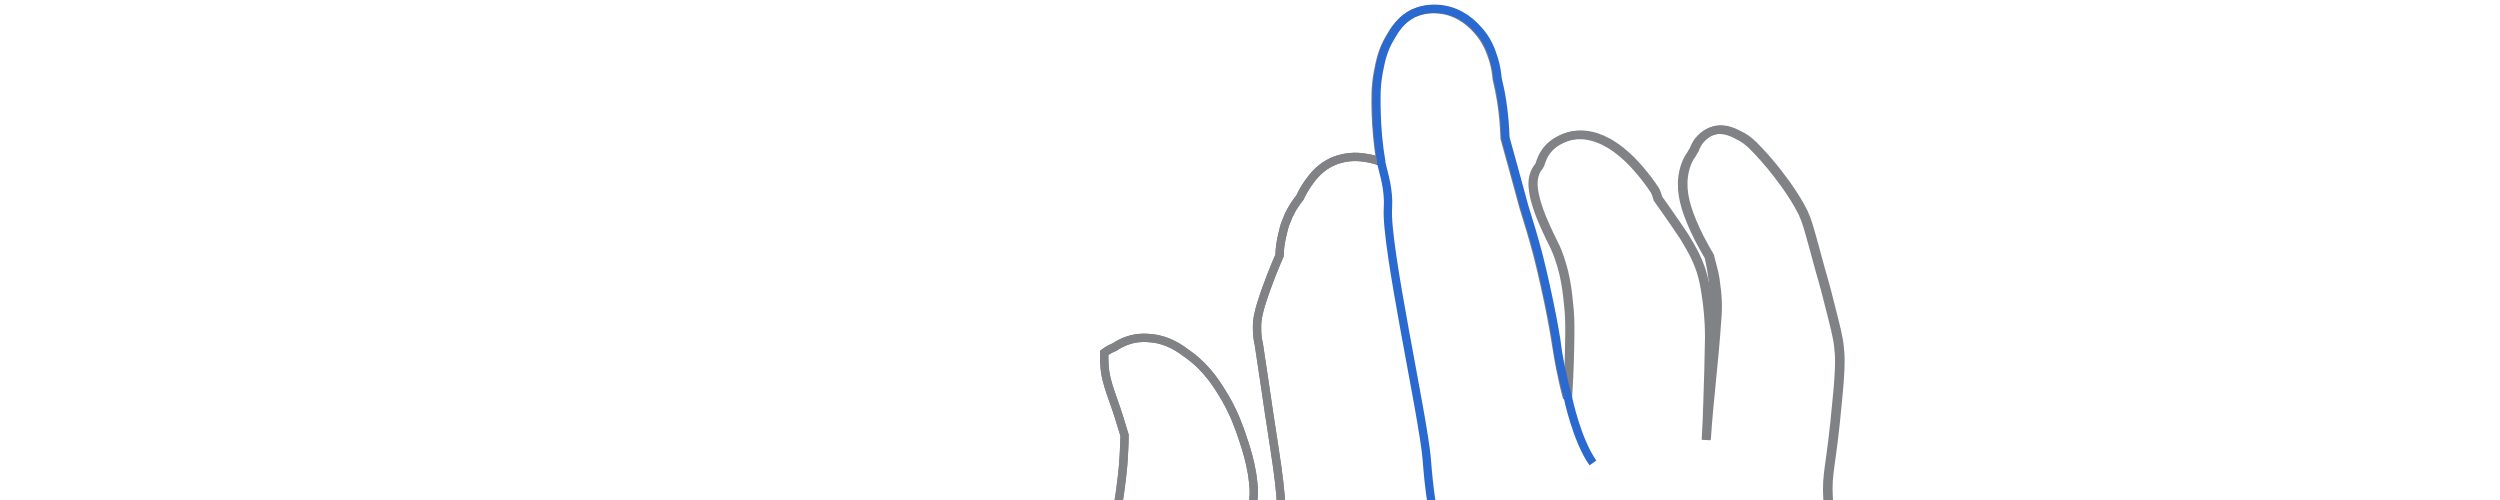 <svg xmlns="http://www.w3.org/2000/svg" xmlns:xlink="http://www.w3.org/1999/xlink" version="1.1" 
     viewBox="30 115 600 120" style="enable-background:new 0 0 716.3 380;" xml:space="preserve">
    <g xmlns="http://www.w3.org/2000/svg" style="display: block; fill:none; stroke-width:2">
        <path stroke="#808285" d="M380.3,379.8c-1.1-2.4-2.8-6.7-5.2-9.8c-2.5-3.1-5-5.5-7.1-7.1c0,0-3.6-3.3-10.3-9.9c-3.5-3.4-3.1-3.2-10.7-11   c-10.1-10.3-9.6-9.5-13.1-13.3c-4.2-4.6-5.3-6.2-9.1-9.9c-4.9-4.7-6.5-6.2-6.5-6.2c-2.9-2.7-3.5-3-4.5-4.4   c-2.3-3.1-3.2-6.2-3.6-7.8c-0.7-2.9-0.5-3.9-0.8-8.5c-0.1-0.7-0.4-4.9-1.2-9.5c-0.8-4.3-1.8-10.1-4.4-15.7c-0.4-1-1.3-2.8-2-5.5   c-0.5-2.2-0.7-4.1-0.8-5.4c-0.9-1.3-1.3-2.5-1.6-3.2c-0.2-0.7-0.2-0.9-0.8-4.3c-0.3-2.1-0.3-2-0.4-2.6c-0.1-0.7-0.4-2.6-0.4-4.1   c-0.1-1.9,0.2-3.3,0.5-5.1c0.8-5.1,1.3-9.5,1.4-12c0.1-2,0.2-3.7,0.2-5c-1-3.4-1.9-6.2-2.6-8.1c-1-2.9-1.7-4.7-2.1-7.4   c-0.2-1.8-0.2-3.2-0.2-4.3c0.4-0.3,0.8-0.6,1.4-0.9c0.4-0.2,0.8-0.4,1.1-0.5c0.7-0.5,1.6-1,2.9-1.5c2.7-1,5.1-0.7,6.1-0.6   c3.9,0.4,6.7,2.4,8.7,3.9c4.7,3.4,7.1,7.5,8.9,10.5c2,3.5,3.1,6.4,4.1,9.4c1,2.9,1.8,5.7,2.3,8.7c0.5,3.3,0.5,5,0.3,6.2   c-0.2,2-0.7,3.5-1.2,4.6c0.5,0.6,1.2,1.4,2,2.6c1,1.6,1.3,2.5,3,7.1c1.2,3.3,1.2,3.3,2,5.4c0.7,1.9,1.2,3.5,1.6,4.8   c0-2.7-0.1-6.5-0.2-10.9c-0.1-4.7-0.3-9.6-0.7-14.8c-0.4-4.4-0.7-6.5-2.7-19.4c-0.5-3.6-1.4-9.4-2.5-16.8c-0.2-0.8-0.4-2-0.4-3.4   c-0.1-2.5,0.5-4.5,1-6.2c1.5-4.8,3.4-9.3,4.4-11.6c0-1.3,0.2-3.1,0.7-5.1c0.2-0.8,0.4-2,1-3.3c0.5-1.4,1.5-3.4,3.2-5.5   c0.4-0.9,1-2,1.8-3.2c1-1.4,2.4-3.4,5-4.9c3.6-2,7.1-1.7,8.4-1.5c1.7,0.2,3.1,0.6,4.1,1c-0.7-4.5-1-8.3-1.1-11.1   c-0.1-3.8-0.2-6.7,0.5-10.4c0.5-2.5,1-5.2,2.8-8.2c1.1-1.9,2.6-4.3,5.5-5.8c2.9-1.4,5.7-1.1,6.7-1c4.8,0.6,7.7,3.7,8.7,4.8   c2.5,2.7,3.4,5.6,3.9,7.1c0.6,1.9,0.8,3.5,0.9,4.7c0.4,1.7,0.8,3.6,1.1,5.5c0.5,3.2,0.7,6.1,0.8,8.8c0.6,2.2,1.2,4.3,1.8,6.5   c0.9,3.3,1.8,6.6,2.7,9.9c1.2,3.8,2.4,7.8,3.5,12c0.6,2.3,1.1,4.6,1.6,6.8c1.3,5.7,2.1,10.2,2.6,13.3c0.3,1.8,0.8,5.2,1.8,9.8   c0.4,1.7,0.7,3,1,4c0.2-2.8,0.4-6.8,0.5-11.8c0.1-4.5,0.1-6.8-0.1-9.2c-0.4-4.2-0.8-9.3-3.3-15c-0.9-1.9-1.5-2.9-3.3-7.1   c-0.9-2.2-1.8-5-2-7.1c-0.3-2.2,0.3-4.2,1.4-5.4c0.5-0.6,0.7-4.8,6.4-6.9c4.1-1.5,12-1.1,21.3,12.6c0.5,0.8,0.6,1.6,0.8,2.1   c0.4,0.6,1,1.4,1.7,2.4c1.9,2.7,3.2,4.6,4.6,6.7c1.7,2.8,3,5,4.1,8.3c0.6,2,0.9,3.5,1.2,5.6c0.4,2.5,0.8,6,0.8,10.3   c-0.1,5.1-0.2,10.2-0.4,15.4c-0.1,3.1-0.2,6.2-0.4,9.2c0.6-9.4,1.2-18.8,1.8-28.2c0.3-3.3,0.3-7.1-0.3-11.4c-0.2-1.6-0.5-3-0.8-4.4   c-0.6-1-1.5-2.6-2.5-4.5c-2.7-5.5-4-9.4-3.9-13.2c0.1-4.1,1.8-6.4,2.1-6.8c0.2-0.4,0.4-0.7,0.6-1c0.2-0.5,0.5-1.2,1-2   c0.2-0.2,1.5-2.1,3.7-2.7c2.7-0.8,5.1,0.6,6.8,1.5c1.9,1.1,3.2,2.5,5.7,5.3c2.2,2.5,3.8,4.7,4.9,6.2c1.4,2,2.8,4.1,4.1,6.7   c1,2.2,1.3,3.5,2.7,8.5c2.4,9,2.2,7.6,3.4,12.5c1.5,5.9,2.3,8.9,2.5,11.1c0.2,2,0.5,4-0.4,12.9c-1.5,16.7-2.6,17.1-2.2,23.7   c0.2,3.2,0.5,4,1.2,11.8c0.6,7.3,0.6,9.6,0.6,10.4c0,1-0.1,5.6-1,11.4c-0.5,3.2-0.7,3.5-1,6c-0.4,3.5-0.2,5.3-0.2,9.2   c0,5.1,0,8.5-0.5,12.6c-0.6,5-1,5-1.8,10.3c-5.7,36.6,13.6,65.4,16.9,73.3C448.9,379.9,414.6,379.8,380.3,379.8z"/>
        <path stroke="#808285" d="M380.3,379.8c-1.1-2.4-2.8-6.7-5.2-9.8c-2.5-3.1-5-5.5-7.1-7.1c0,0-3.6-3.3-10.3-9.9c-3.5-3.4-3.1-3.2-10.7-11   c-10.1-10.3-9.6-9.5-13.1-13.3c-4.2-4.6-5.3-6.2-9.1-9.9c-4.9-4.7-6.5-6.2-6.5-6.2c-2.9-2.7-3.5-3-4.5-4.4   c-2.3-3.1-3.2-6.2-3.6-7.8c-0.7-2.9-0.5-3.9-0.8-8.5c-0.1-0.7-0.4-4.9-1.2-9.5c-0.8-4.3-1.8-10.1-4.4-15.7c-0.4-1-1.3-2.8-2-5.5   c-0.5-2.2-0.7-4.1-0.8-5.4c-0.9-1.3-1.3-2.5-1.6-3.2c-0.2-0.7-0.2-0.9-0.8-4.3c-0.3-2.1-0.3-2-0.4-2.6c-0.1-0.7-0.4-2.6-0.4-4.1   c-0.1-1.9,0.2-3.3,0.5-5.1c0.8-5.1,1.3-9.5,1.4-12c0.1-2,0.2-3.7,0.2-5c-1-3.4-1.9-6.2-2.6-8.1c-1-2.9-1.7-4.7-2.1-7.4   c-0.2-1.8-0.2-3.2-0.2-4.3c0.4-0.3,0.8-0.6,1.4-0.9c0.4-0.2,0.8-0.4,1.1-0.5c0.7-0.5,1.6-1,2.9-1.5c2.7-1,5.1-0.7,6.1-0.6   c3.9,0.4,6.7,2.4,8.7,3.9c4.7,3.4,7.1,7.5,8.9,10.5c2,3.5,3.1,6.4,4.1,9.4c1,2.9,1.8,5.7,2.3,8.7c0.5,3.3,0.5,5,0.3,6.2   c-0.2,2-0.7,3.5-1.2,4.6c0.5,0.6,1.2,1.4,2,2.6c1,1.6,1.3,2.5,3,7.1c1.2,3.3,1.2,3.3,2,5.4c0.7,1.9,1.2,3.5,1.6,4.8   c0-2.7-0.1-6.5-0.2-10.9c-0.1-4.7-0.3-9.6-0.7-14.8c-0.4-4.4-0.7-6.5-2.7-19.4c-0.5-3.6-1.4-9.4-2.5-16.8c-0.2-0.8-0.4-2-0.4-3.4   c-0.1-2.5,0.5-4.5,1-6.2c1.5-4.8,3.4-9.3,4.4-11.6c0-1.3,0.2-3.1,0.7-5.1c0.2-0.8,0.4-2,1-3.3c0.5-1.4,1.5-3.4,3.2-5.5   c0.4-0.9,1-2,1.8-3.2c1-1.4,2.4-3.4,5-4.9c3.6-2,7.1-1.7,8.4-1.5c1.7,0.2,3.1,0.6,4.1,1"/>
        <path stroke="#808285" d="M406.3,210.4c0.2-2.8,0.4-6.8,0.5-11.8c0.1-4.5,0.1-6.8-0.1-9.2c-0.4-4.2-0.8-9.3-3.3-15   c-0.9-1.9-1.5-2.9-3.3-7.1c-0.9-2.2-1.8-5-2-7.1c-0.3-2.2,0.3-4.2,1.4-5.4c0.5-0.6,0.7-4.8,6.4-6.9c4.1-1.5,12-1.1,21.3,12.6   c0.5,0.8,0.6,1.6,0.8,2.1c0.4,0.6,1,1.4,1.7,2.4c1.9,2.7,3.2,4.6,4.6,6.7c1.7,2.8,3,5,4.1,8.3c0.6,2,0.9,3.5,1.2,5.6   c0.4,2.5,0.8,6,0.8,10.3c-0.1,5.1-0.2,10.2-0.4,15.4c-0.1,3.1-0.2,6.2-0.4,9.2c0.6-9.4,1.9-19.2,2.5-28.6c0.3-3.3,0.2-5.7-0.4-9.9   c-0.2-1.6-1-4.1-1.3-5.5c-0.6-1-1.5-2.6-2.5-4.5c-2.7-5.5-4-9.4-3.9-13.2c0.1-4.1,1.8-6.4,2.1-6.8c0.2-0.4,0.4-0.7,0.6-1   c0.2-0.5,0.5-1.2,1-2c0.2-0.2,1.5-2.1,3.7-2.7c2.7-0.8,5.1,0.6,6.8,1.5c1.9,1.1,3.2,2.5,5.7,5.3c2.2,2.5,3.8,4.7,4.9,6.2   c1.4,2,2.8,4.1,4.1,6.7c1,2.2,1.3,3.5,2.7,8.5c2.4,9,2.2,7.6,3.4,12.5c1.5,5.9,2.3,8.9,2.5,11.1c0.2,2,0.5,4-0.4,12.9   c-1.5,16.7-2.6,17.1-2.2,23.7c0.2,3.2,0.5,4,1.2,11.8c0.6,7.3,0.6,9.6,0.6,10.4c0,1-0.1,5.6-1,11.4c-0.5,3.2-0.7,3.5-1,6   c-0.4,3.5-0.2,5.3-0.2,9.2c0,5.1,0,8.5-0.5,12.6c-0.6,5-1,5-1.8,10.3c-5.7,36.6,13.6,65.4,16.9,73.3"/>
        <path stroke="#2969D0" d="M412.3,226.1c-3.9-5.5-6-15.7-6-15.7c-0.2-0.9-0.6-2.3-1-4c-1.1-4.6-1.6-8-1.8-9.8c-0.5-3.1-1.3-7.5-2.6-13.3   c-0.5-2.2-1-4.5-1.6-6.8c-1.1-4.2-2.3-8.2-3.5-12c-0.9-3.3-1.8-6.6-2.7-9.9c-0.6-2.2-1.2-4.4-1.8-6.5c-0.1-2.7-0.3-5.6-0.8-8.8   c-0.3-2-0.7-3.8-1.1-5.5c-0.1-1.2-0.3-2.8-0.9-4.7c-0.5-1.6-1.4-4.5-3.9-7.1c-1-1.1-3.9-4.2-8.7-4.8c-1-0.1-3.7-0.4-6.7,1   c-3,1.5-4.4,3.9-5.5,5.8c-1.8,3-2.3,5.6-2.8,8.2c-0.7,3.8-0.6,6.6-0.5,10.4c0.1,2.8,0.3,6.6,1.1,11.1l0,0.4   c0.6,2.6,1.9,6.4,1.6,10.9c-0.6,9.2,8.4,49.6,9.3,60c0.3,3.7,0.5,6.3,1.3,11.6"/>
    </g>
</svg>